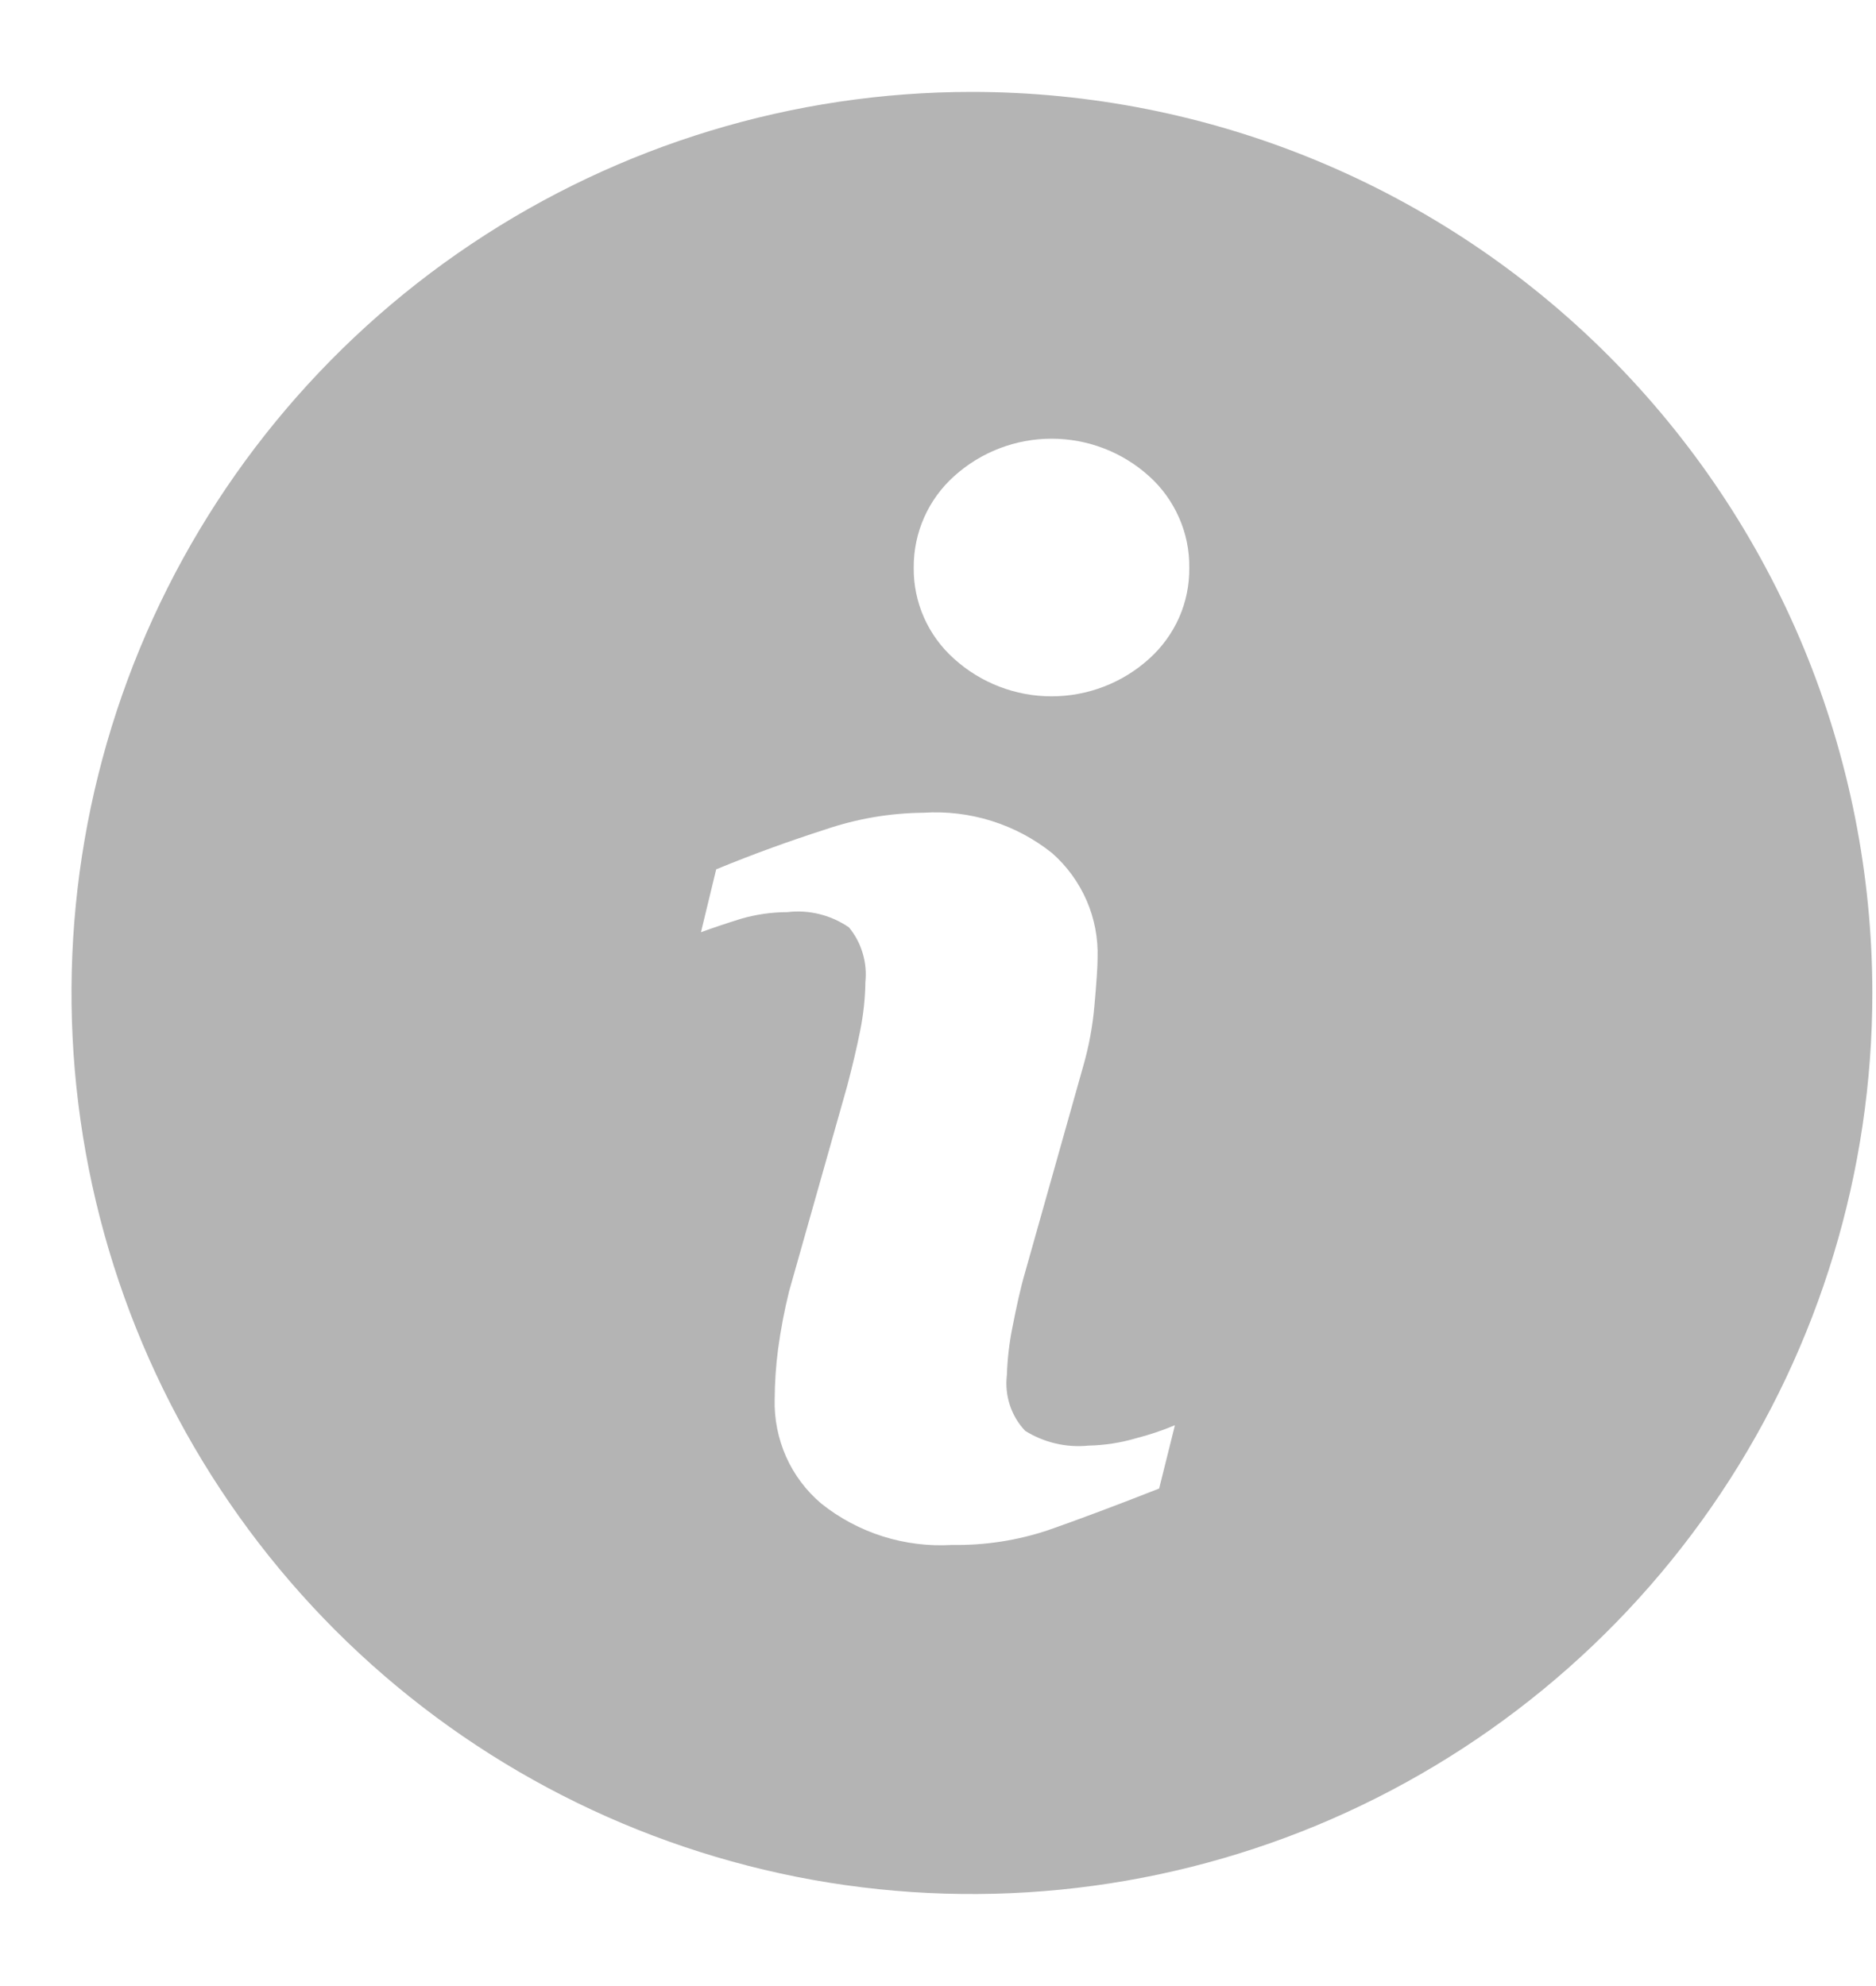 <svg width="17" height="18" viewBox="0 0 17 18" fill="none" xmlns="http://www.w3.org/2000/svg">
<path d="M8.805 0.833C7.191 0.833 5.614 1.313 4.272 2.211C2.931 3.108 1.885 4.384 1.268 5.876C0.651 7.369 0.49 9.011 0.805 10.595C1.12 12.179 1.898 13.634 3.039 14.776C4.181 15.918 5.635 16.695 7.218 17.01C8.8 17.324 10.441 17.162 11.932 16.544C13.422 15.925 14.697 14.878 15.593 13.535C16.489 12.192 16.967 10.613 16.967 8.998C16.966 7.925 16.755 6.863 16.345 5.872C15.935 4.882 15.333 3.982 14.575 3.223C13.818 2.465 12.918 1.864 11.928 1.454C10.938 1.044 9.877 0.833 8.805 0.833ZM10.504 13.491C10.082 13.657 9.748 13.781 9.499 13.868C9.218 13.962 8.924 14.007 8.629 14.002C8.2 14.028 7.777 13.895 7.442 13.627C7.305 13.511 7.196 13.366 7.123 13.202C7.051 13.038 7.015 12.86 7.02 12.681C7.021 12.529 7.031 12.377 7.051 12.226C7.075 12.05 7.108 11.875 7.151 11.702L7.677 9.843C7.724 9.664 7.764 9.496 7.795 9.34C7.824 9.195 7.84 9.048 7.842 8.901C7.851 8.813 7.843 8.723 7.817 8.638C7.792 8.553 7.75 8.474 7.693 8.405C7.53 8.293 7.331 8.243 7.134 8.267C6.992 8.267 6.851 8.288 6.715 8.327C6.574 8.371 6.453 8.412 6.352 8.449L6.49 7.879C6.834 7.737 7.164 7.619 7.478 7.518C7.765 7.42 8.065 7.369 8.368 7.366C8.789 7.339 9.205 7.469 9.534 7.732C9.669 7.851 9.775 7.997 9.847 8.162C9.918 8.326 9.952 8.504 9.946 8.684C9.946 8.765 9.936 8.907 9.918 9.109C9.902 9.299 9.867 9.487 9.814 9.67L9.292 11.522C9.248 11.671 9.211 11.843 9.174 12.032C9.145 12.175 9.129 12.32 9.124 12.465C9.113 12.556 9.123 12.648 9.151 12.735C9.18 12.822 9.227 12.902 9.29 12.968C9.461 13.075 9.663 13.122 9.863 13.102C10.01 13.099 10.156 13.076 10.296 13.035C10.416 13.004 10.533 12.965 10.647 12.917L10.504 13.491ZM10.413 5.971C10.171 6.19 9.856 6.311 9.529 6.311C9.203 6.311 8.888 6.19 8.646 5.971C8.529 5.867 8.436 5.739 8.373 5.597C8.31 5.454 8.278 5.3 8.28 5.144C8.279 4.988 8.311 4.833 8.374 4.691C8.437 4.548 8.53 4.42 8.646 4.316C8.888 4.097 9.203 3.976 9.529 3.976C9.856 3.976 10.171 4.097 10.413 4.316C10.529 4.42 10.621 4.548 10.684 4.691C10.747 4.833 10.779 4.988 10.777 5.144C10.779 5.3 10.748 5.454 10.685 5.597C10.622 5.739 10.529 5.867 10.413 5.971Z" fill="#B4B4B4"/>
</svg>
